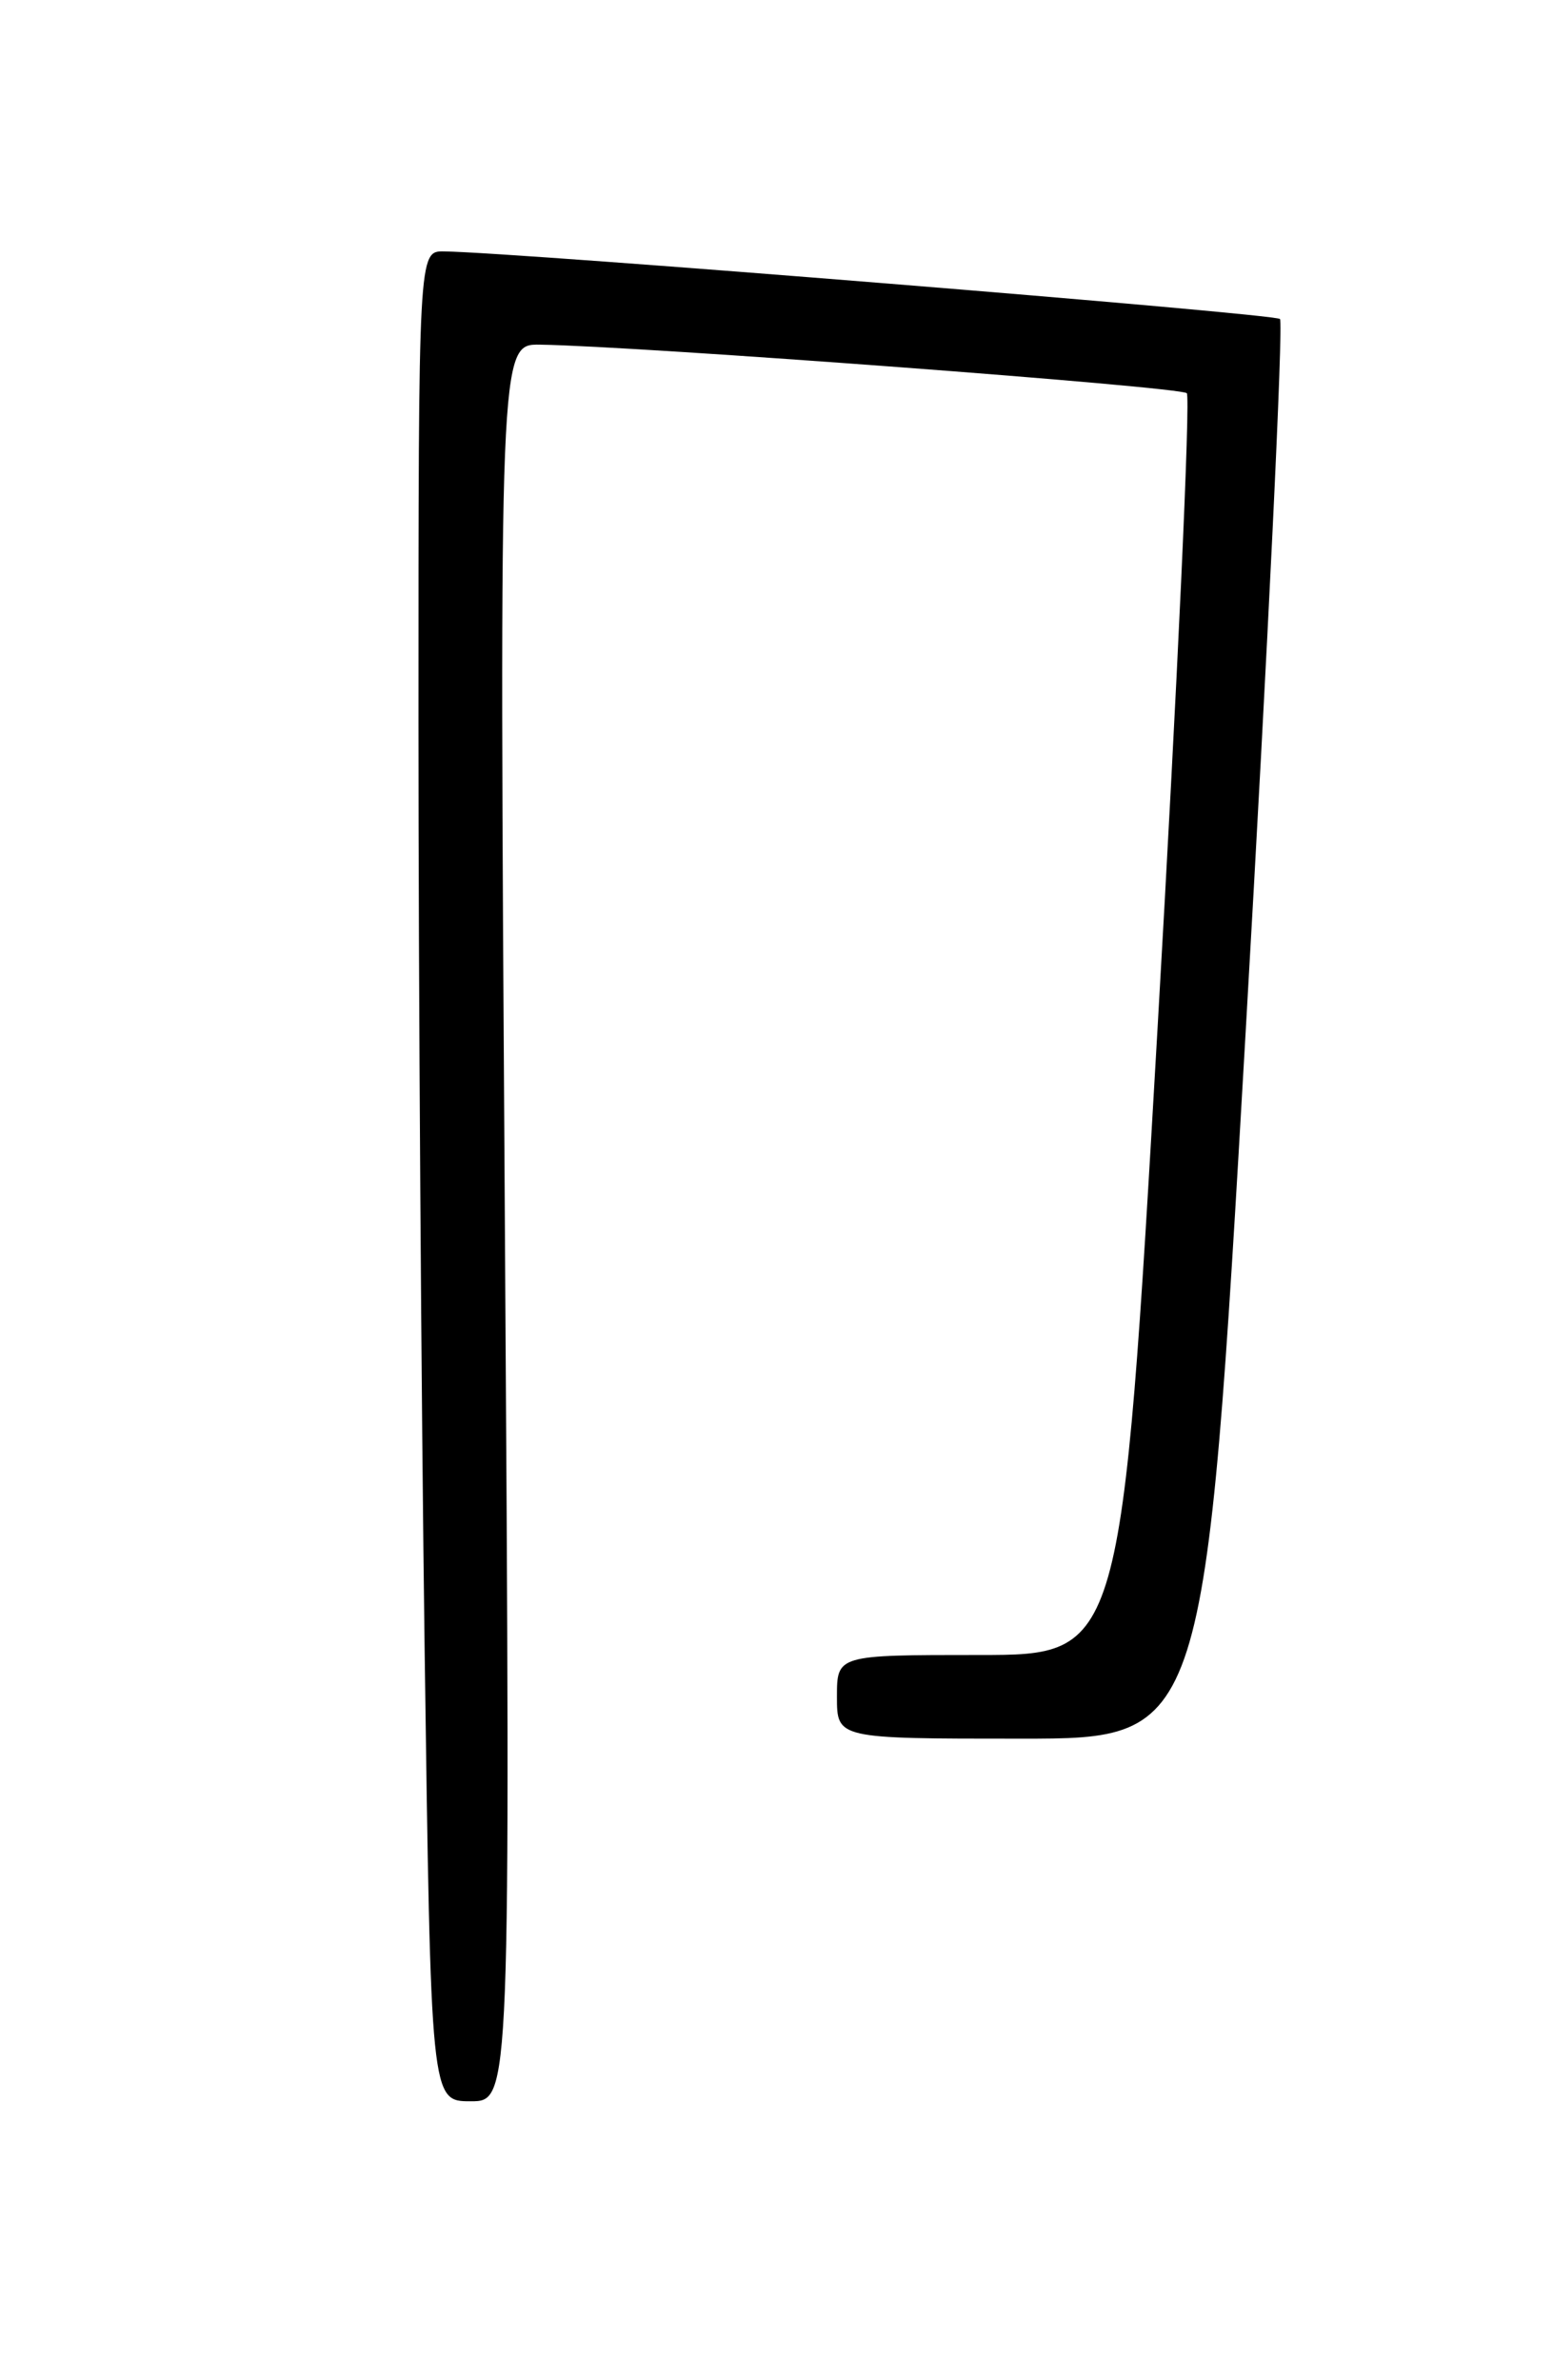 <?xml version="1.0" encoding="UTF-8" standalone="no"?>
<!DOCTYPE svg PUBLIC "-//W3C//DTD SVG 1.1//EN" "http://www.w3.org/Graphics/SVG/1.1/DTD/svg11.dtd" >
<svg xmlns="http://www.w3.org/2000/svg" xmlns:xlink="http://www.w3.org/1999/xlink" version="1.1" viewBox="0 0 167 256">
 <g >
 <path fill="currentColor"
d=" M 54.29 131.50 C 53.68 37.00 53.68 37.00 58.09 37.07 C 68.67 37.23 126.94 41.60 127.62 42.29 C 128.03 42.70 126.62 73.41 124.48 110.52 C 120.59 178.00 120.59 178.00 105.29 178.00 C 90.00 178.00 90.00 178.00 90.00 182.50 C 90.00 187.00 90.00 187.00 109.78 187.00 C 129.57 187.00 129.57 187.00 133.95 111.00 C 136.36 69.20 138.02 34.69 137.64 34.31 C 137.06 33.73 55.75 27.15 47.75 27.04 C 45.00 27.00 45.00 27.00 45.00 77.75 C 45.00 105.66 45.30 150.44 45.66 177.25 C 46.33 226.00 46.33 226.00 50.61 226.00 C 54.90 226.00 54.90 226.00 54.29 131.50 Z "/>
</g>
</svg>